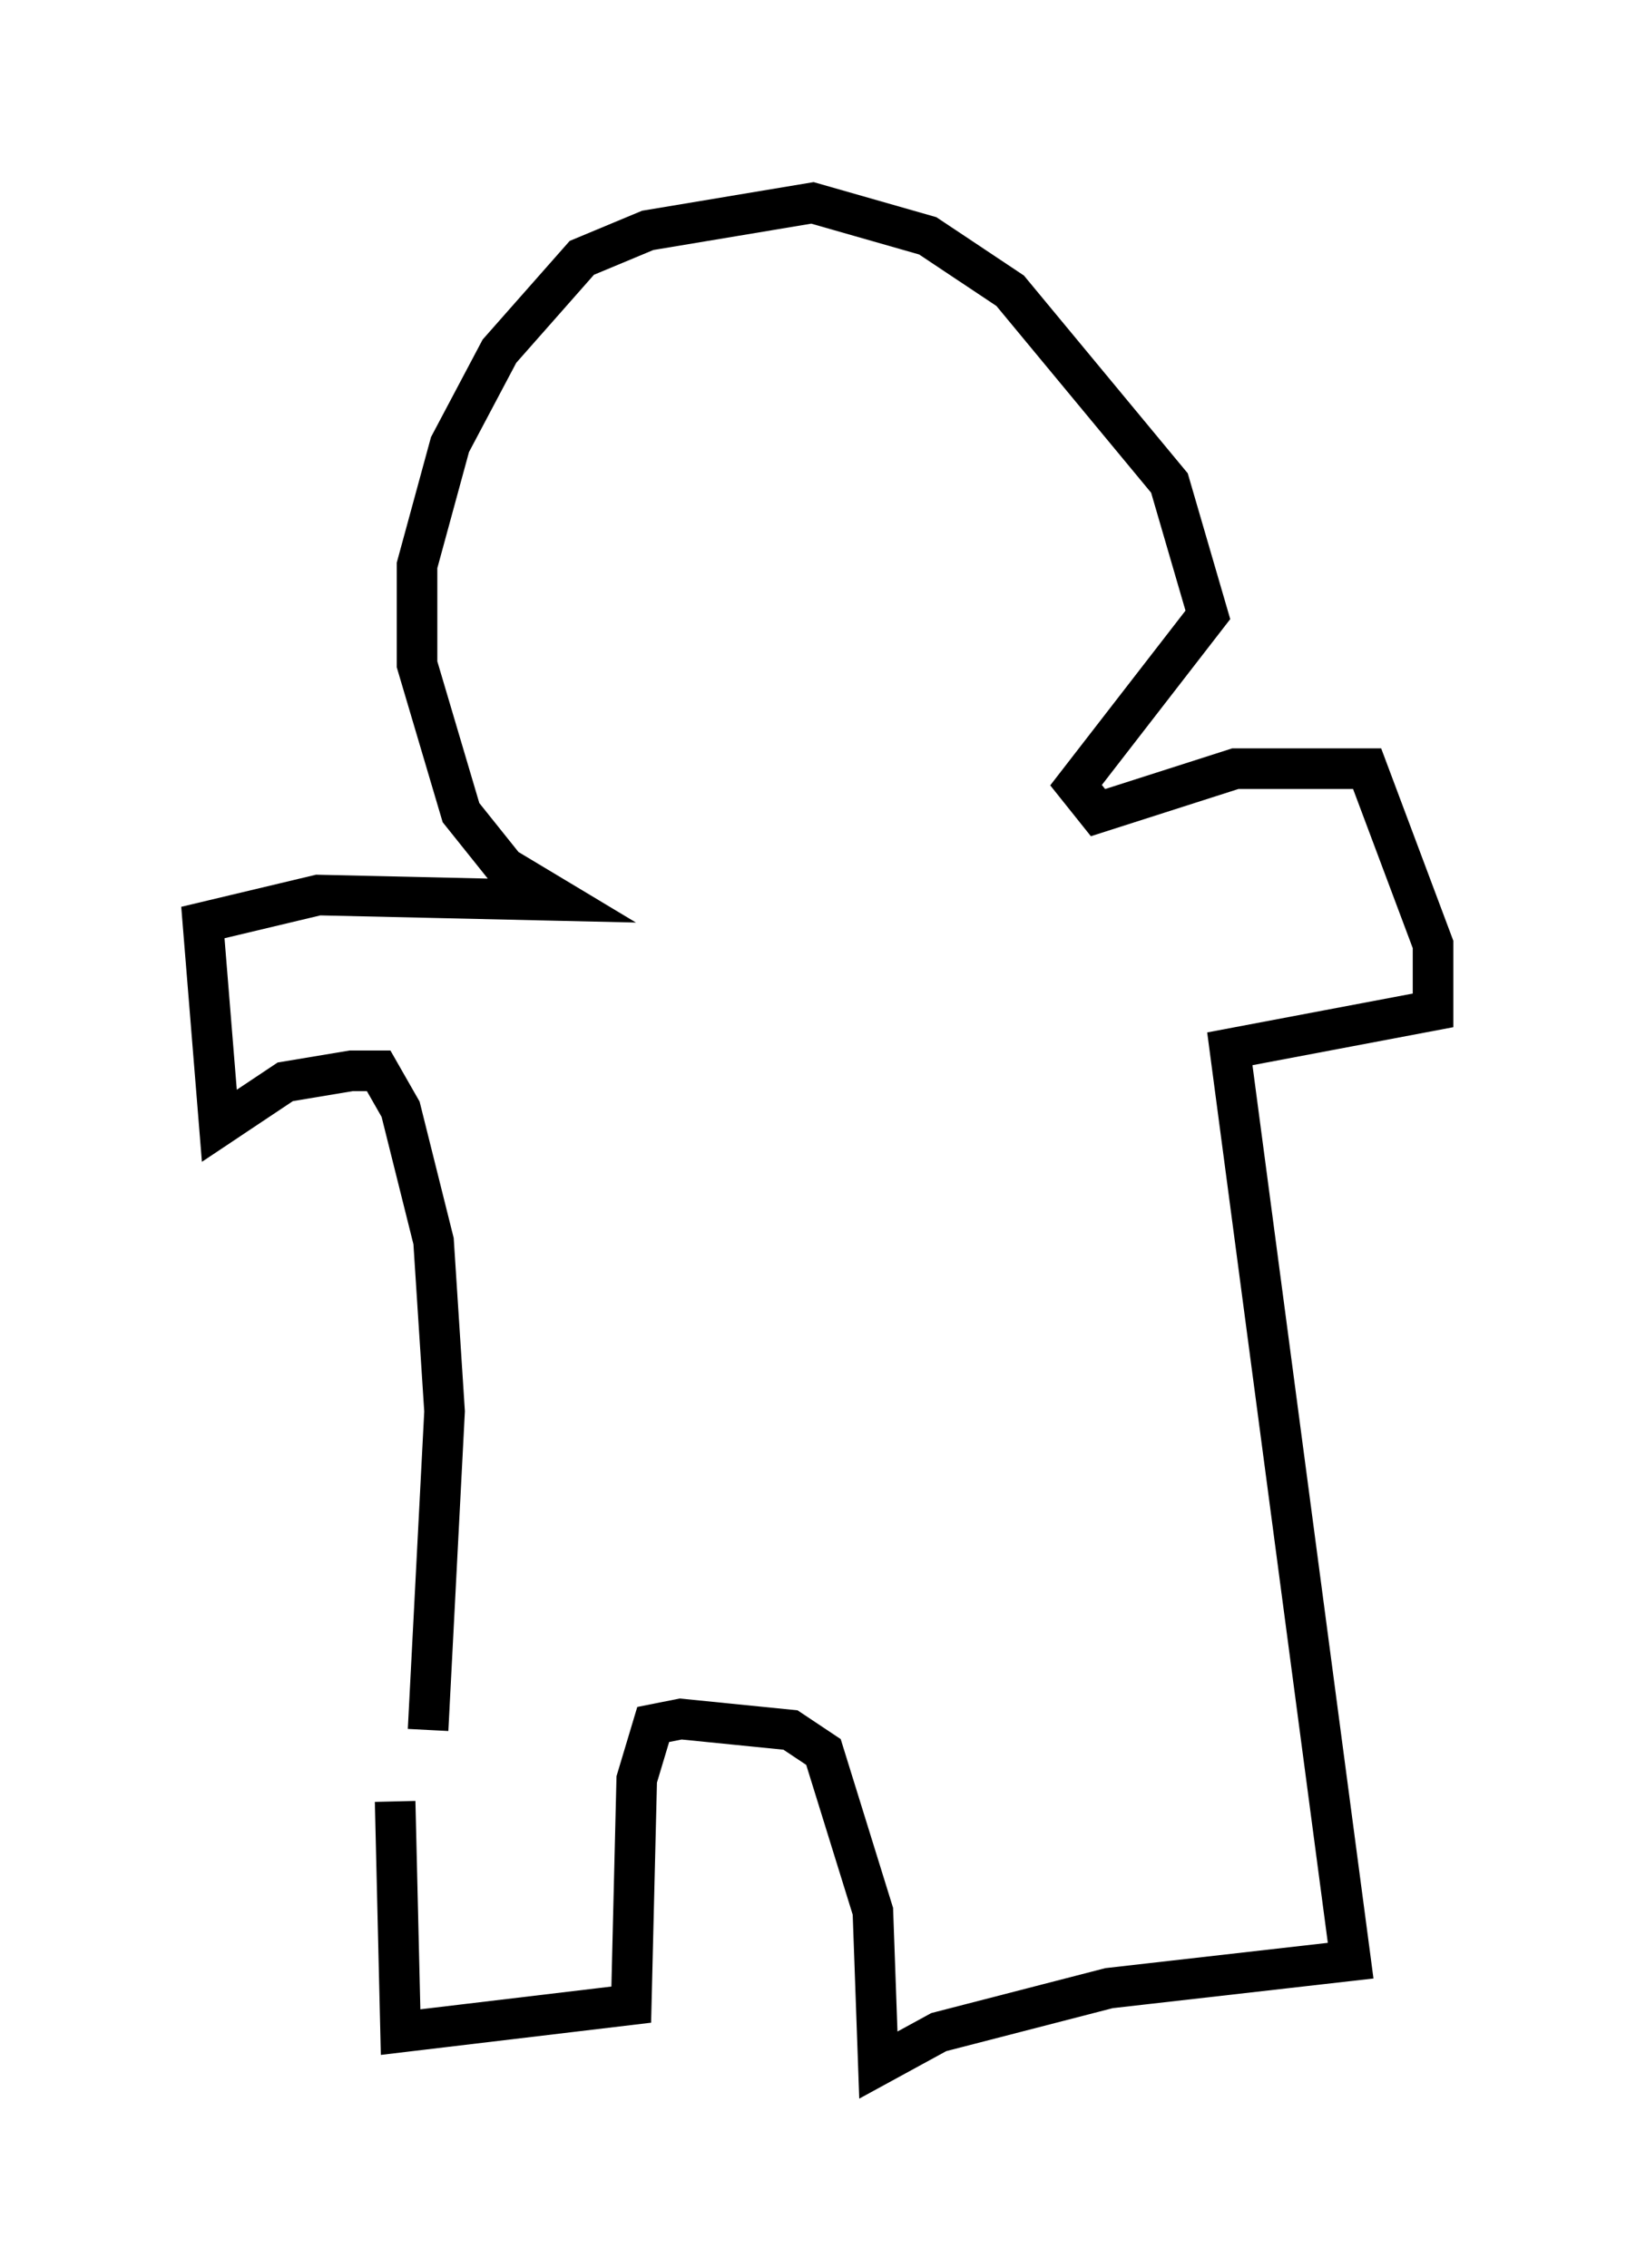 <?xml version="1.0" encoding="utf-8" ?>
<svg baseProfile="full" height="55.872" version="1.1" width="40.311" xmlns="http://www.w3.org/2000/svg" xmlns:ev="http://www.w3.org/2001/xml-events" xmlns:xlink="http://www.w3.org/1999/xlink"><defs /><rect fill="white" height="55.872" width="40.311" x="0" y="0" /><path d="M9.33, 42.618 m0.406, 1.759 l0.135, 5.683 5.683, -0.677 l0.135, -5.548 0.406, -1.353 l0.677, -0.135 2.706, 0.271 l0.812, 0.541 1.218, 3.924 l0.135, 3.789 1.488, -0.812 l4.195, -1.083 5.954, -0.677 l-2.977, -22.463 5.007, -0.947 l0.0, -1.624 -1.624, -4.33 l-3.248, 0.0 -3.383, 1.083 l-0.541, -0.677 3.248, -4.195 l-0.947, -3.248 -3.924, -4.736 l-2.03, -1.353 -2.842, -0.812 l-4.059, 0.677 -1.624, 0.677 l-2.03, 2.3 -1.218, 2.3 l-0.812, 2.977 0.0, 2.436 l1.083, 3.654 1.083, 1.353 l1.353, 0.812 -5.954, -0.135 l-2.842, 0.677 0.406, 5.007 l1.624, -1.083 1.624, -0.271 l0.677, 0.0 0.541, 0.947 l0.812, 3.248 0.271, 4.195 l-0.406, 7.848 " fill="none" stroke="black" stroke-width="1" /></svg>